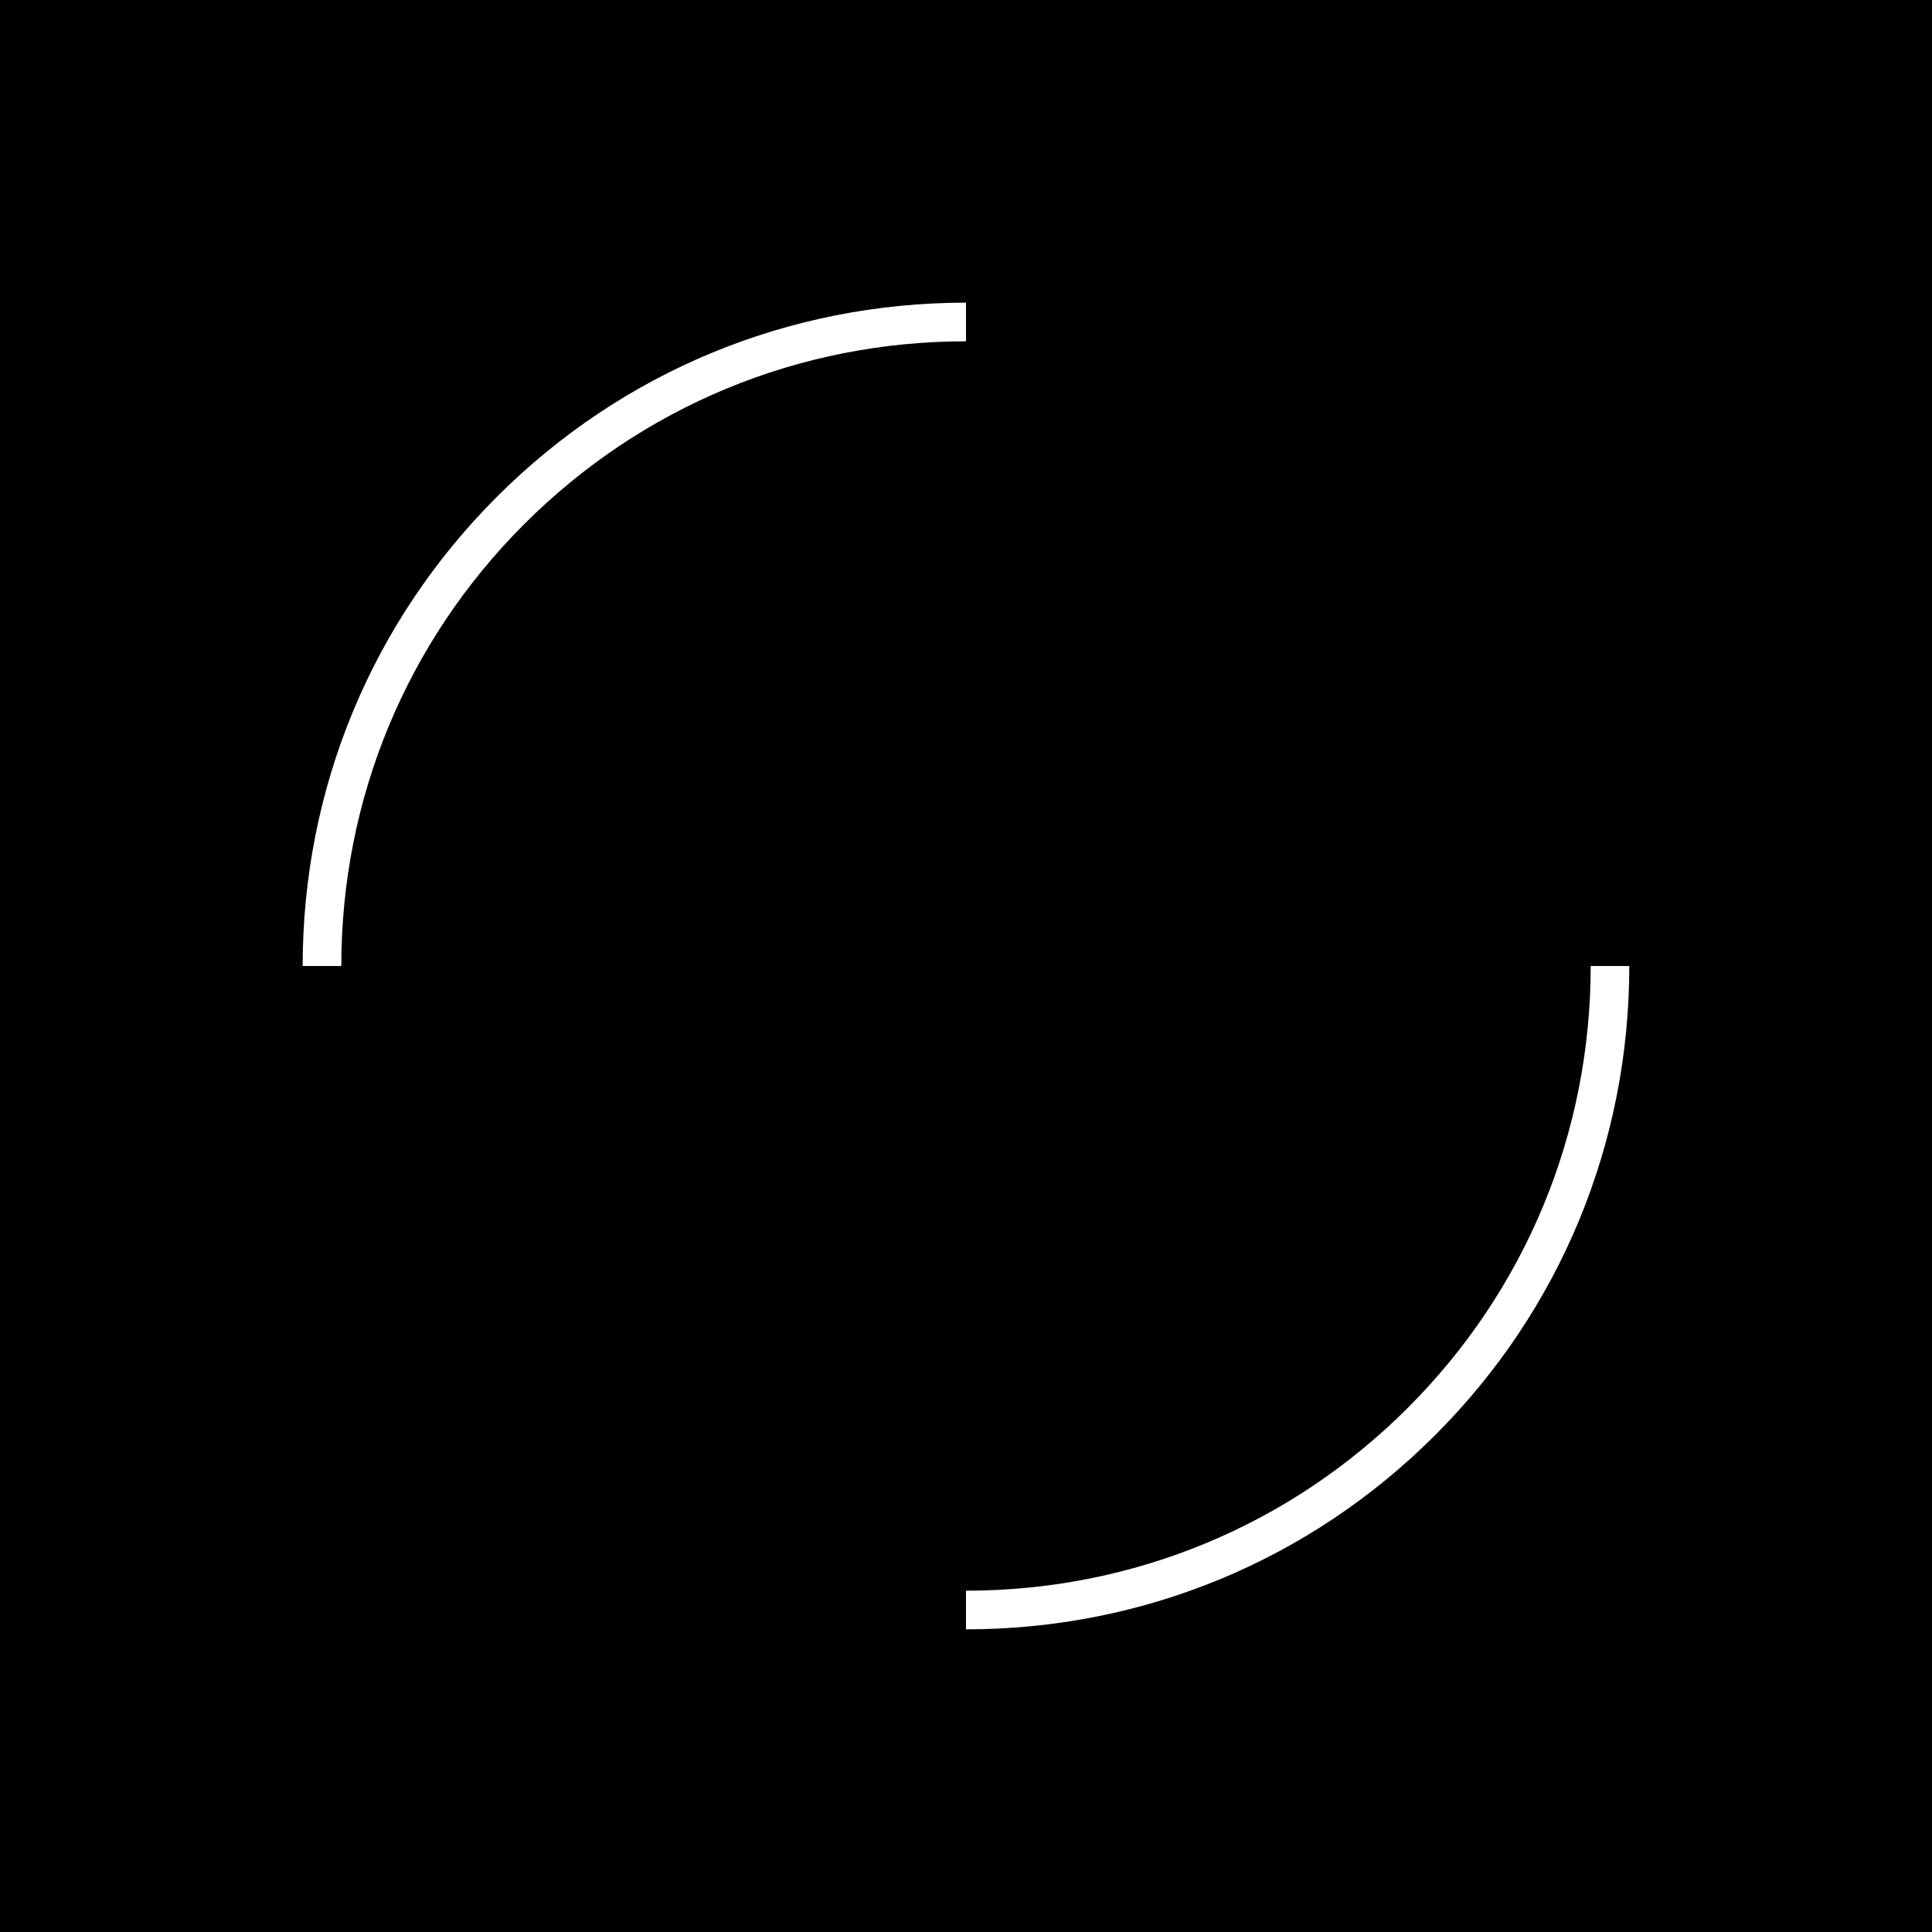 <?xml version="1.0" encoding="utf-8"?>
<!-- Generator: Adobe Illustrator 23.0.0, SVG Export Plug-In . SVG Version: 6.00 Build 0)  -->
<svg version="1.1" xmlns="http://www.w3.org/2000/svg" xmlns:xlink="http://www.w3.org/1999/xlink" x="0px" y="0px"
	 viewBox="0 0 500 500" style="enable-background:new 0 0 500 500;" xml:space="preserve">
<style type="text/css">
	.st0{fill:#FFFFFF;}
</style>
<g id="BG">
	<rect x="0" width="500" height="500"/>
</g>
<g id="DESIGN">
	<g>
		<path class="st0" d="M250,78.33c-45.89,0-89.01,17.85-121.41,50.25C96.18,160.99,78.33,204.11,78.33,250h10
			c0-43.22,16.81-83.83,47.32-114.34S206.78,88.33,250,88.33V78.33z"/>
		<path class="st0" d="M411.67,250c0,43.22-16.81,83.83-47.32,114.34S293.22,411.67,250,411.67v10c45.89,0,89.01-17.85,121.41-50.25
			c32.41-32.41,50.25-75.53,50.25-121.42H411.67z"/>
	</g>
</g>
</svg>
